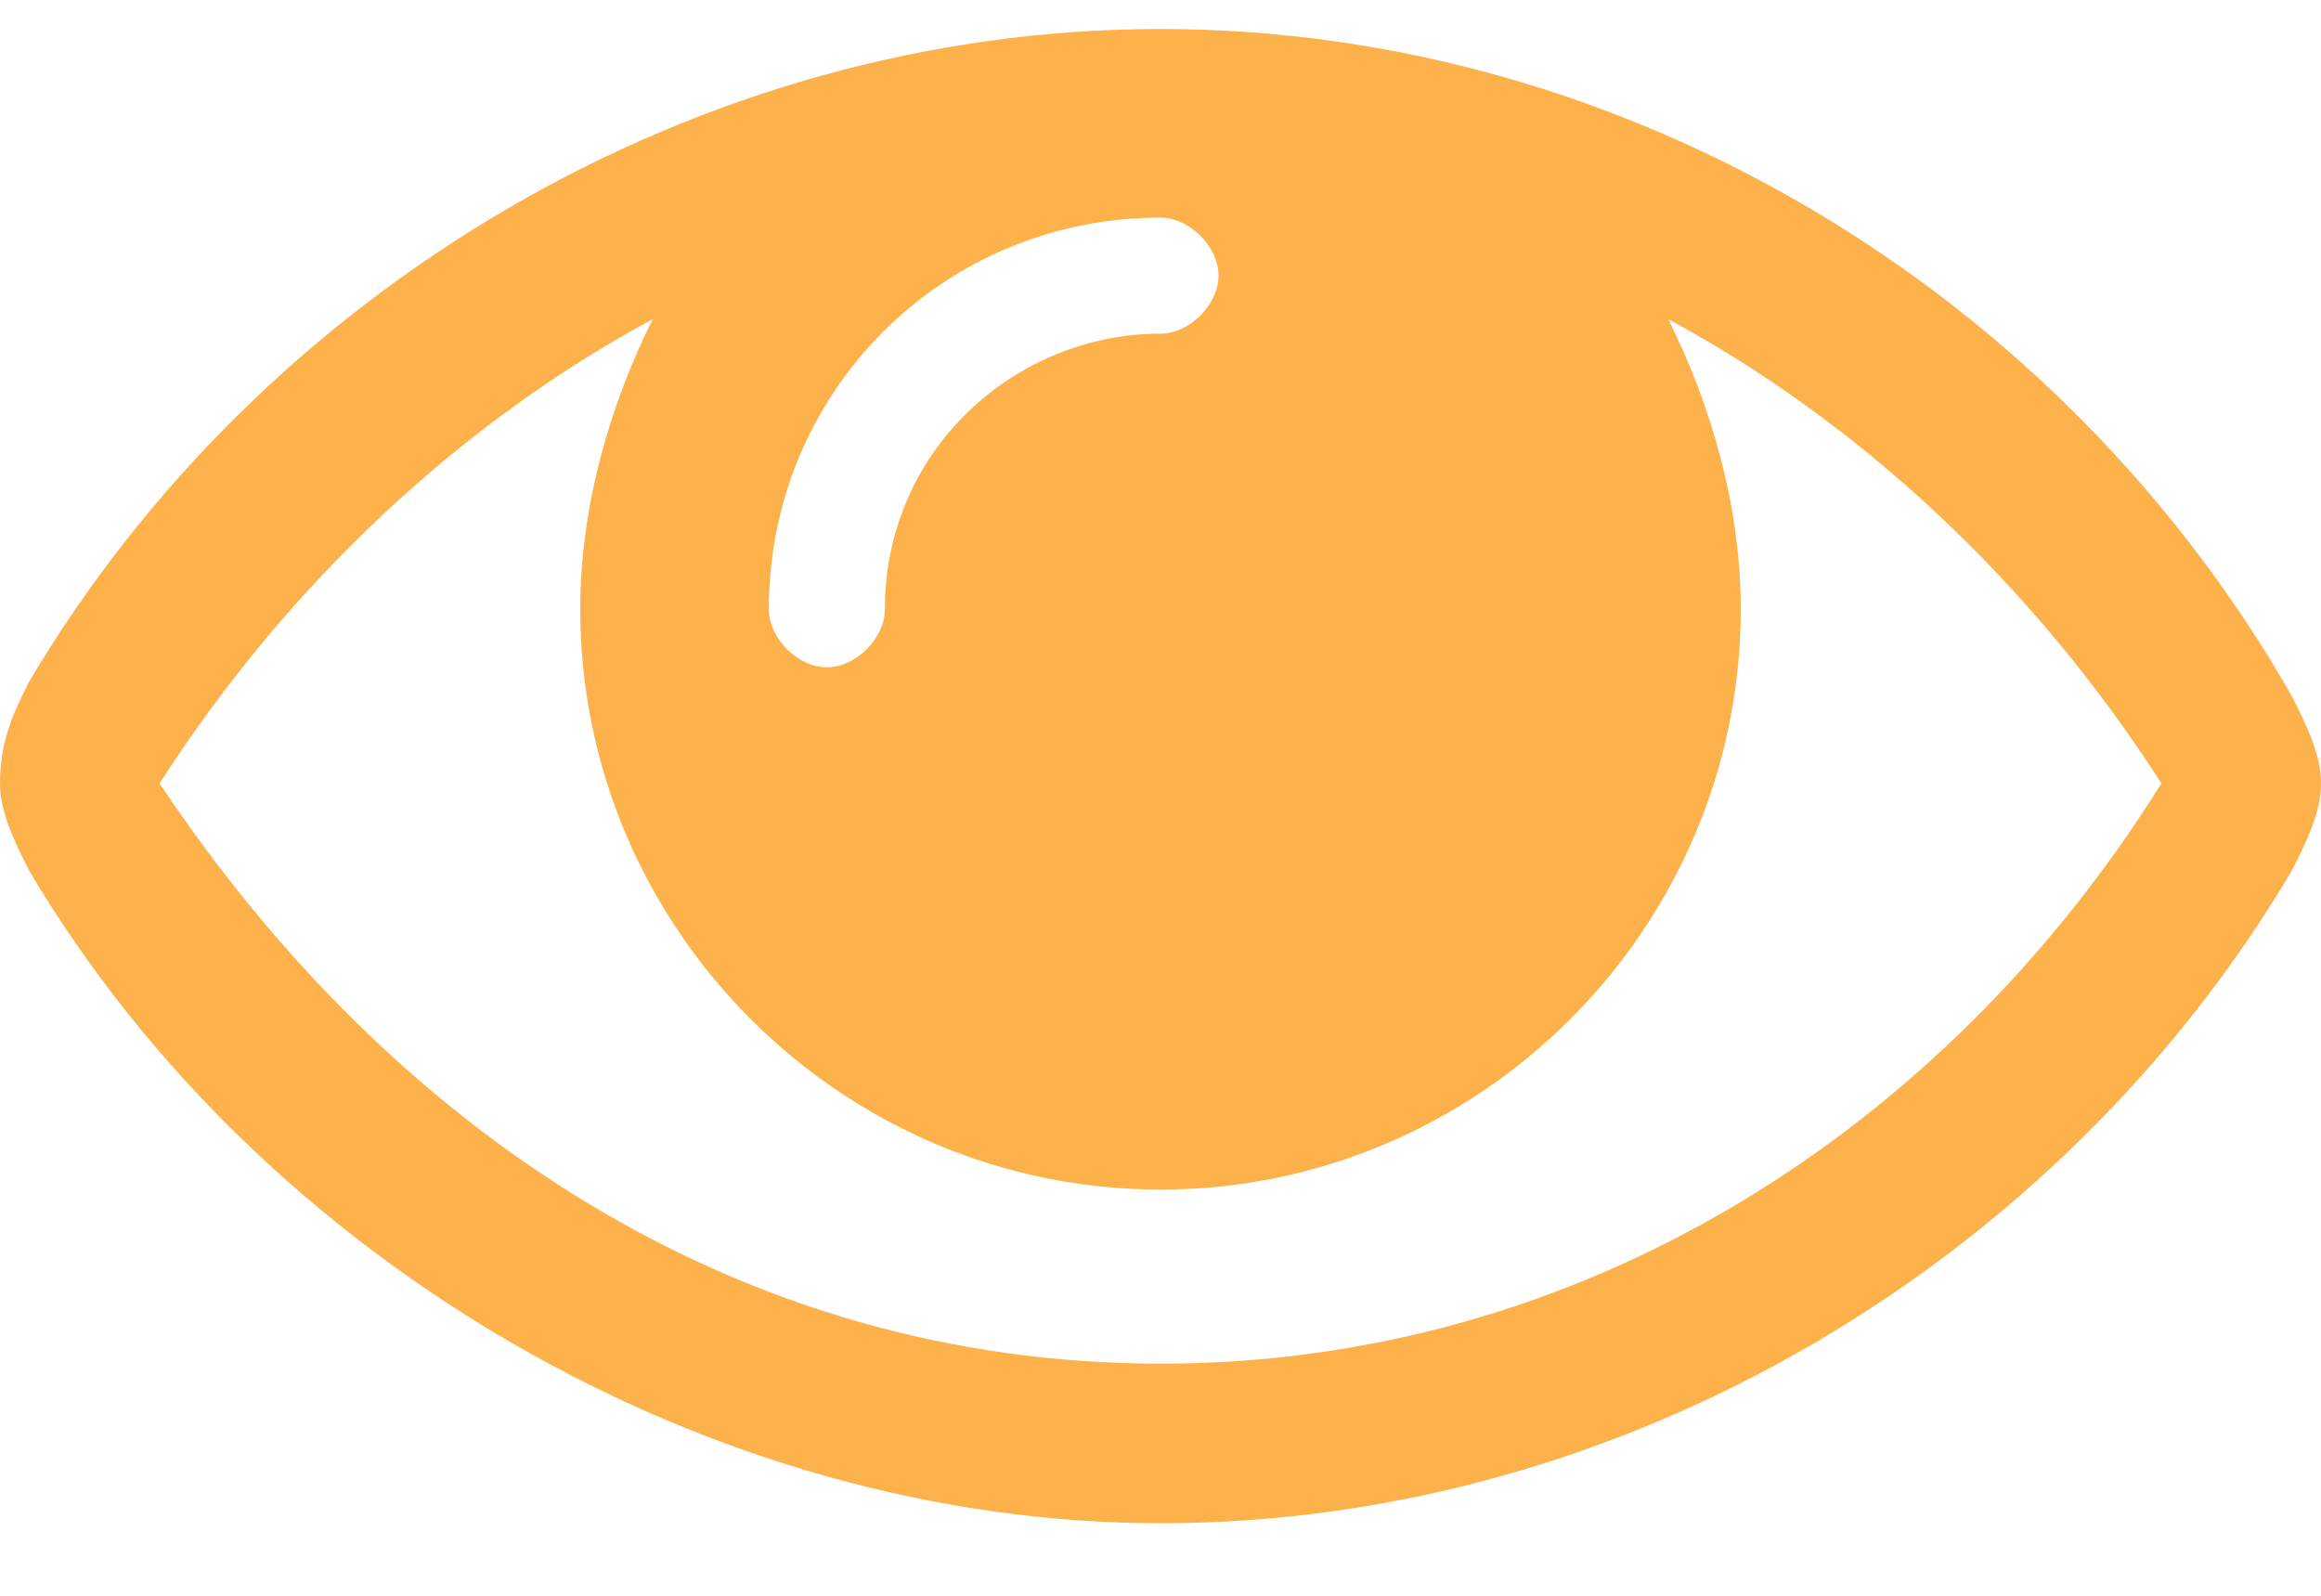 <svg width="16" height="11" viewBox="0 0 16 11" fill="none" xmlns="http://www.w3.org/2000/svg">
<path d="M14.9 5.4C13.4 7.8 10.9 9.4 8 9.4C5.1 9.4 2.7 7.8 1.1 5.4C2 4 3.2 2.9 4.5 2.2C4.2 2.8 4 3.5 4 4.2C4 6.4 5.8 8.2 8 8.2C10.2 8.2 12 6.4 12 4.2C12 3.5 11.8 2.8 11.5 2.2C12.8 2.9 14 4 14.9 5.4ZM8.4 1.9C8.4 2.1 8.2 2.3 8 2.3C7 2.3 6.1 3.1 6.1 4.2C6.1 4.4 5.9 4.6 5.7 4.6C5.5 4.6 5.3 4.4 5.3 4.2C5.3 2.7 6.5 1.5 8 1.5C8.2 1.5 8.4 1.7 8.4 1.9ZM16 5.4C16 5.2 15.9 5 15.8 4.8C14.2 2 11.2 0.2 8 0.2C4.8 0.2 1.8 2 0.2 4.7C0.1 4.9 0 5.1 0 5.4C0 5.6 0.1 5.8 0.2 6C1.8 8.7 4.9 10.5 8 10.5C11.2 10.5 14.2 8.7 15.8 6C15.9 5.8 16 5.6 16 5.4Z" fill="#FDB14A"/>
</svg>
